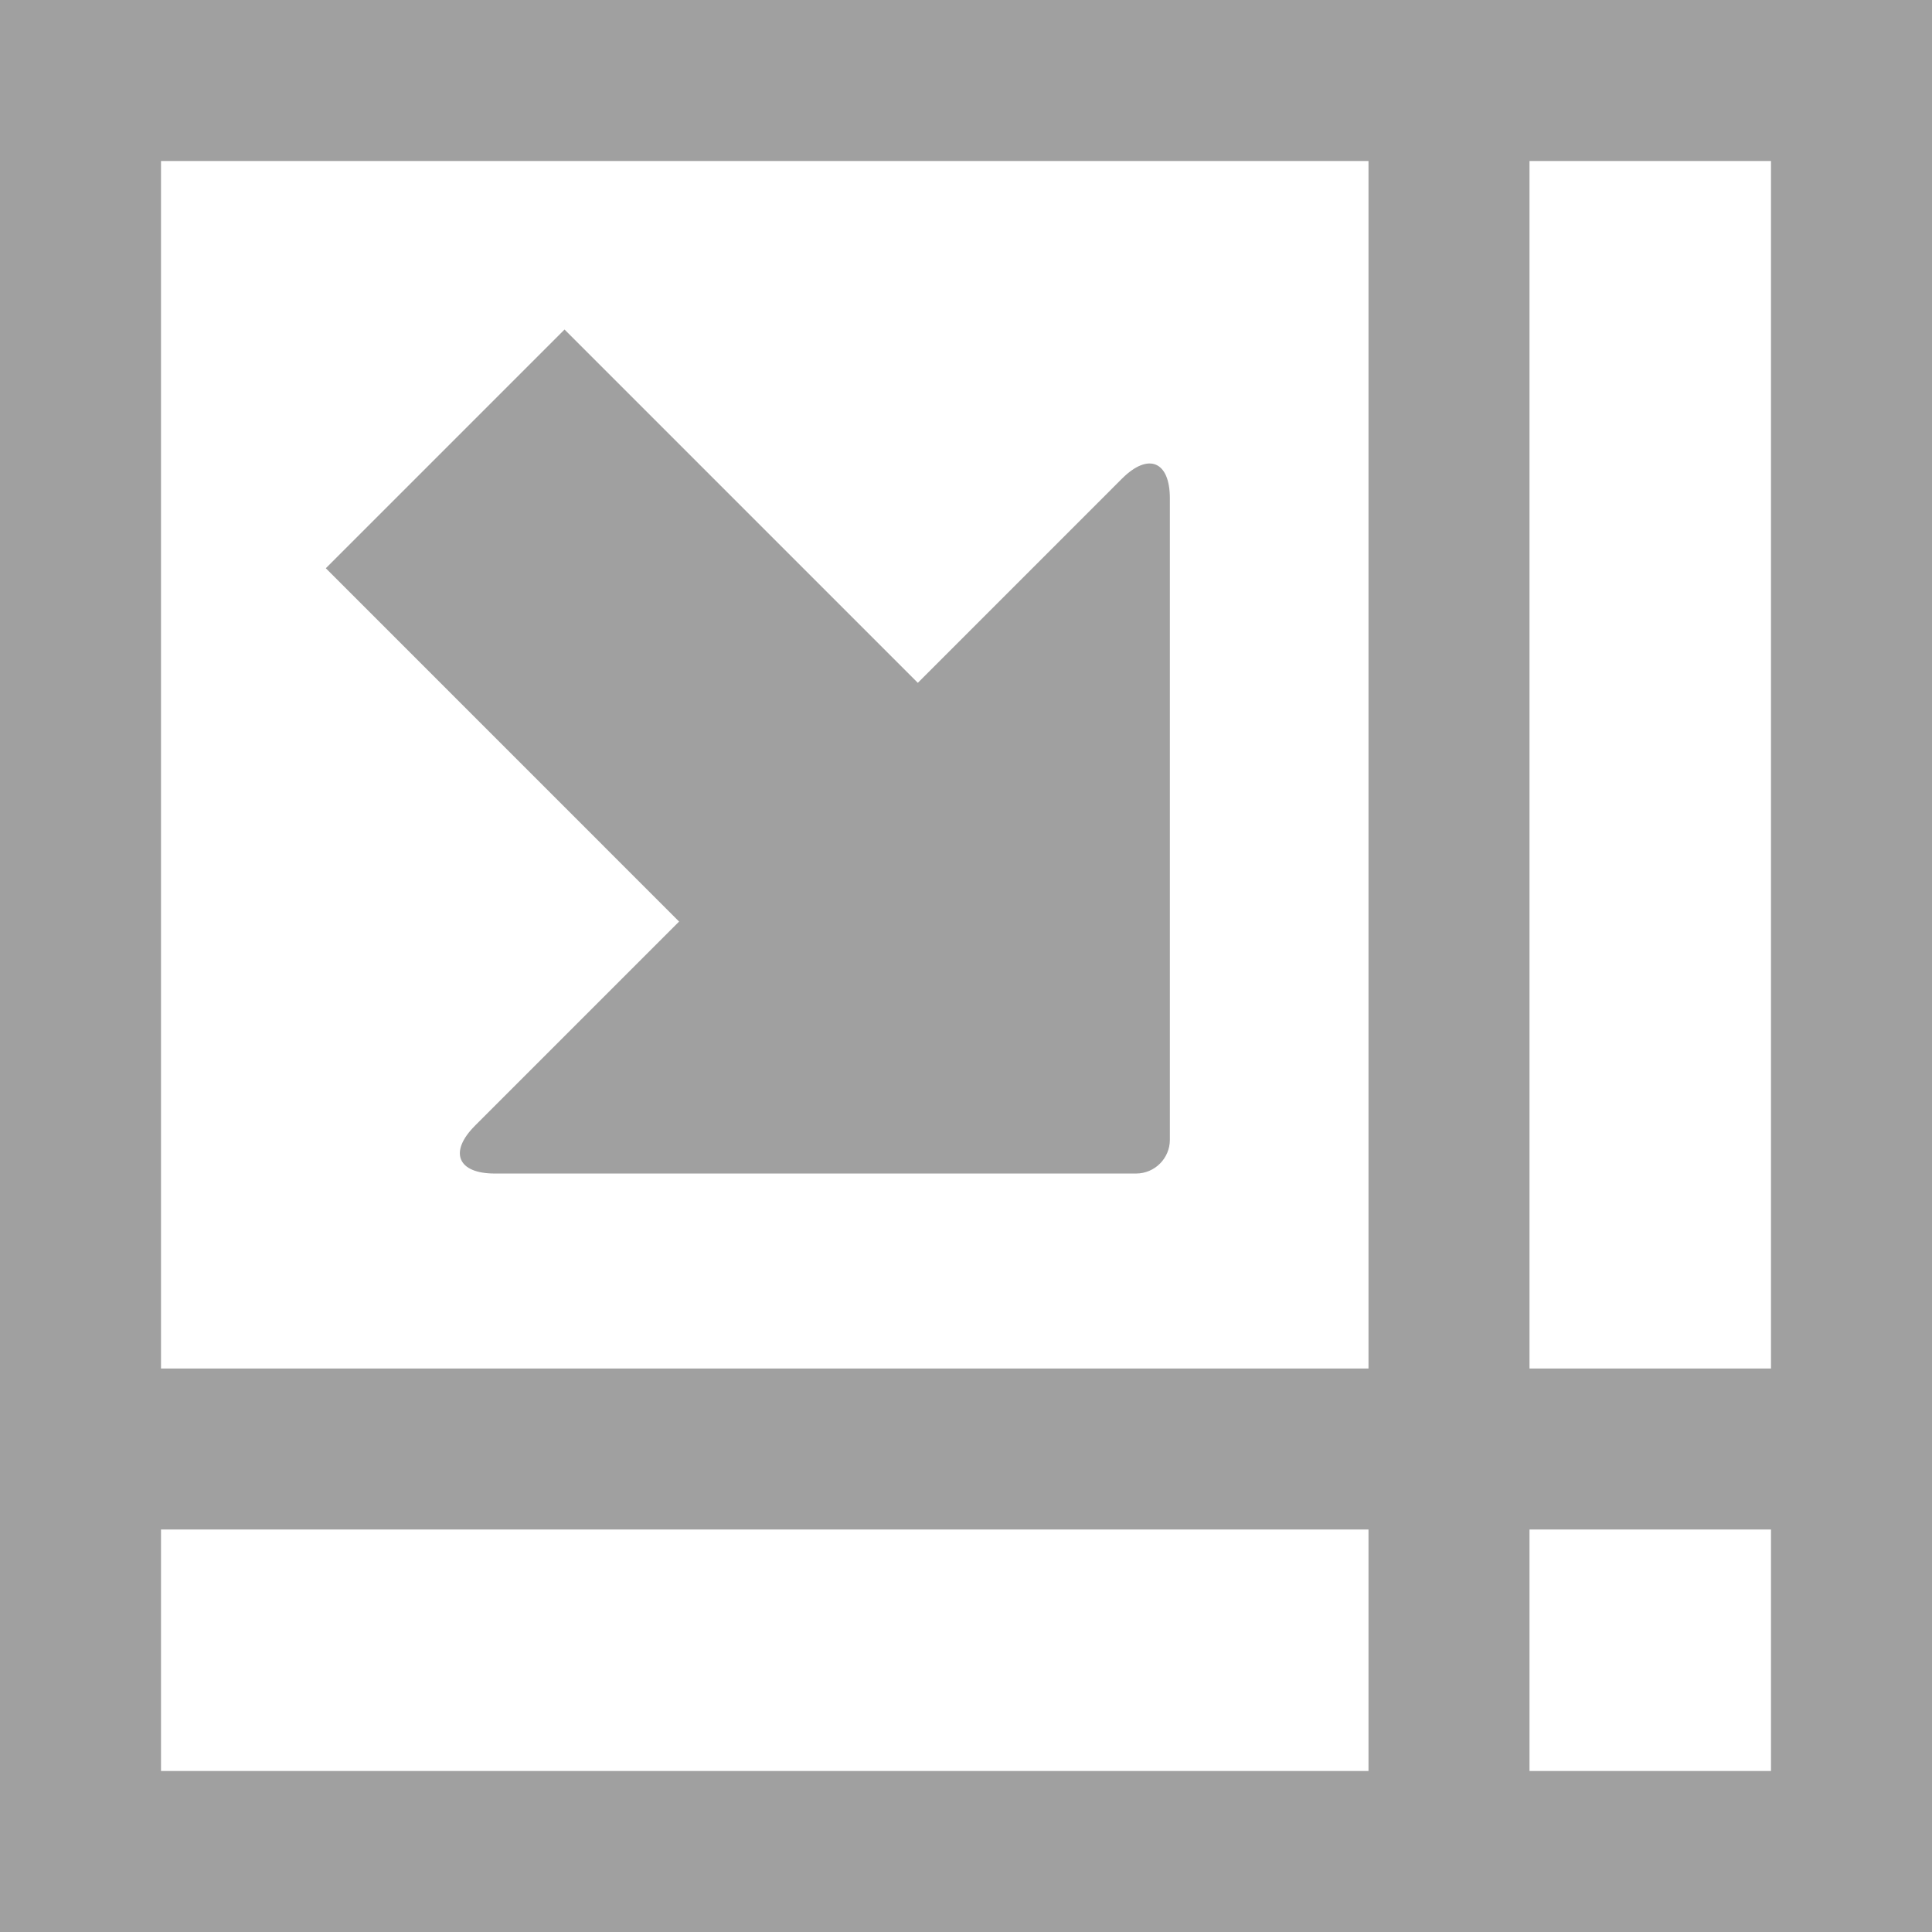 <?xml version="1.0" encoding="UTF-8" standalone="no"?>
<!-- Created with Inkscape (http://www.inkscape.org/) -->

<svg
   xmlns:dc="http://purl.org/dc/elements/1.1/"
   xmlns:cc="http://creativecommons.org/ns#"
   xmlns:rdf="http://www.w3.org/1999/02/22-rdf-syntax-ns#"
   xmlns:svg="http://www.w3.org/2000/svg"
   xmlns="http://www.w3.org/2000/svg"
   xmlns:sodipodi="http://sodipodi.sourceforge.net/DTD/sodipodi-0.dtd"
   xmlns:inkscape="http://www.inkscape.org/namespaces/inkscape"
   width="48px"
   height="48px"
   id="svg2989"
   version="1.1"
   inkscape:version="0.48.4 r9939"
   sodipodi:docname="map2.svg">
  <defs
     id="defs2991" />
  <sodipodi:namedview
     id="base"
     pagecolor="#ffffff"
     bordercolor="#666666"
     borderopacity="1.0"
     inkscape:pageopacity="0.0"
     inkscape:pageshadow="2"
     inkscape:zoom="14"
     inkscape:cx="28.184834"
     inkscape:cy="26.474259"
     inkscape:current-layer="layer1"
     showgrid="true"
     inkscape:grid-bbox="true"
     inkscape:document-units="px"
     inkscape:window-width="1912"
     inkscape:window-height="1022"
     inkscape:window-x="0"
     inkscape:window-y="0"
     inkscape:window-maximized="1">
    <inkscape:grid
       type="xygrid"
       id="grid2999" />
  </sodipodi:namedview>
  <g
     id="layer1"
     inkscape:label="Layer 1"
     inkscape:groupmode="layer">
    <rect
       style="fill:none;stroke:#a0a0a0;stroke-width:4;stroke-miterlimit:4;stroke-opacity:1;stroke-dasharray:none"
       id="rect3001"
       width="44"
       height="44"
       x="2"
       y="2" />
    <path
       style="fill:none;stroke:#a0a0a0;stroke-width:4;stroke-linecap:square;stroke-linejoin:miter;stroke-miterlimit:4;stroke-opacity:1;stroke-dasharray:none"
       d="m 36,2 0,44"
       id="path3773"
       inkscape:connector-curvature="0" />
    <path
       style="fill:none;stroke:#a0a0a0;stroke-width:4;stroke-linecap:butt;stroke-linejoin:miter;stroke-miterlimit:4;stroke-opacity:1;stroke-dasharray:none"
       d="m 2,36 44,0"
       id="path3793"
       inkscape:connector-curvature="0" />
    <path
       style="fill:#a0a0a0;fill-opacity:1"
       inkscape:connector-curvature="0"
       d="m 11.799,27.97 c -0.65,0.651 -0.431,1.186 0.491,1.186 l 15.936,0 c 0.462,0 0.839,-0.377 0.839,-0.838 l -2e-6,-15.937 c 0,-0.923 -0.534,-1.143 -1.188,-0.491 l -5.074,5.075 -8.777,-8.778 -5.931,5.931 8.777,8.778 -5.075,5.075 z"
       id="path683-0" />
  </g>
</svg>
